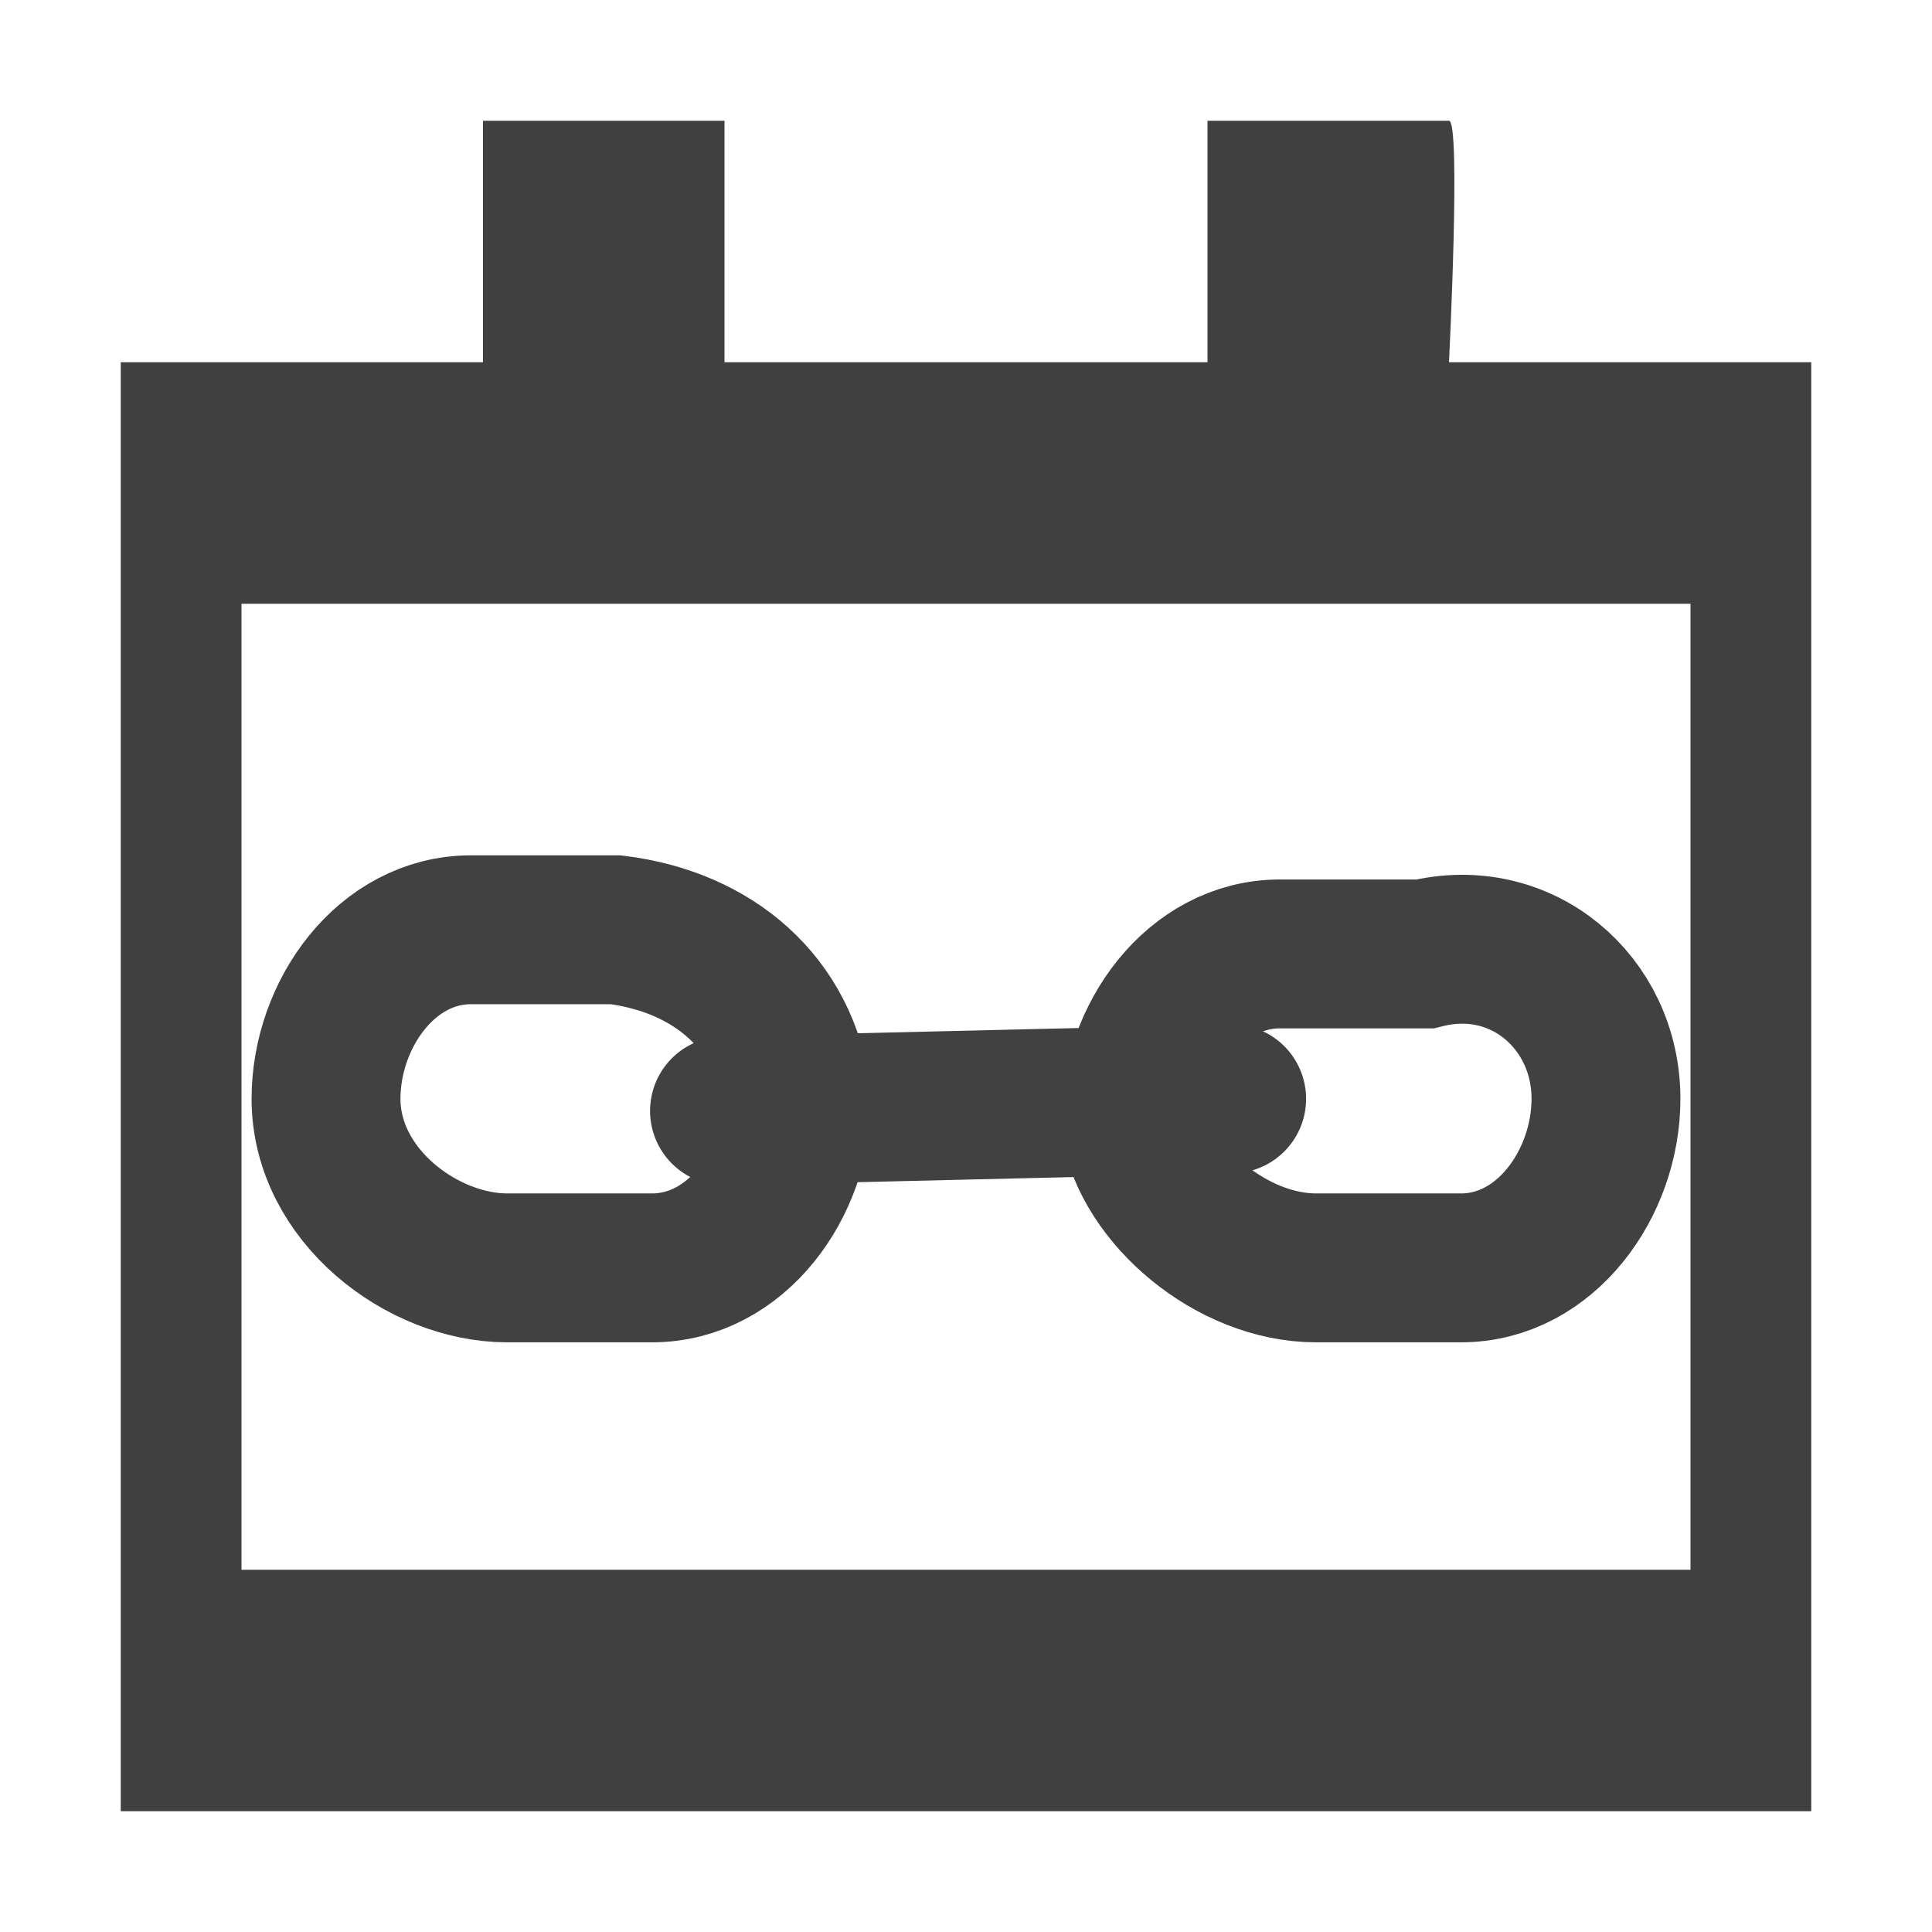 <?xml version="1.0" encoding="utf-8"?>
<!-- Generator: Adobe Illustrator 20.0.0, SVG Export Plug-In . SVG Version: 6.00 Build 0)  -->
<svg version="1.1" id="Layer_1" xmlns="http://www.w3.org/2000/svg" xmlns:xlink="http://www.w3.org/1999/xlink" x="0px" y="0px"
	 viewBox="0 0 16 16" style="enable-background:new 0 0 16 16;" xml:space="preserve">
<style type="text/css">
	.st0{fill:#404040;}
	.st1{fill:none;stroke:#414141;stroke-width:1.233;stroke-miterlimit:10;}
	.st2{fill:none;stroke:#414141;stroke-width:1.233;stroke-linecap:round;stroke-miterlimit:10;}
</style>
<path class="st0" d="M12,3c0,0,0.1-2,0-2h-2v2H6c0,0,0-1.4,0-2H4v2H1v12h14V3H12z M14,13H2V5h12C14,4.9,14,13,14,13z"/>
<path class="st1" d="M13.3,9.1L13.3,9.1c0,0.7-0.5,1.4-1.2,1.4h-1.2c-0.7,0-1.4-0.6-1.5-1.2l0,0c0-0.7,0.5-1.4,1.2-1.4h1.2
	C12.6,7.7,13.3,8.3,13.3,9.1z"/>
<path class="st1" d="M6.6,9.1L6.6,9.1c0,0.7-0.5,1.4-1.2,1.4H4.2c-0.7,0-1.5-0.6-1.5-1.4l0,0c0-0.7,0.5-1.4,1.2-1.4h1.2
	C5.9,7.8,6.5,8.3,6.6,9.1z"/>
<line class="st2" x1="6" y1="9.2" x2="10.2" y2="9.1"/>
</svg>
